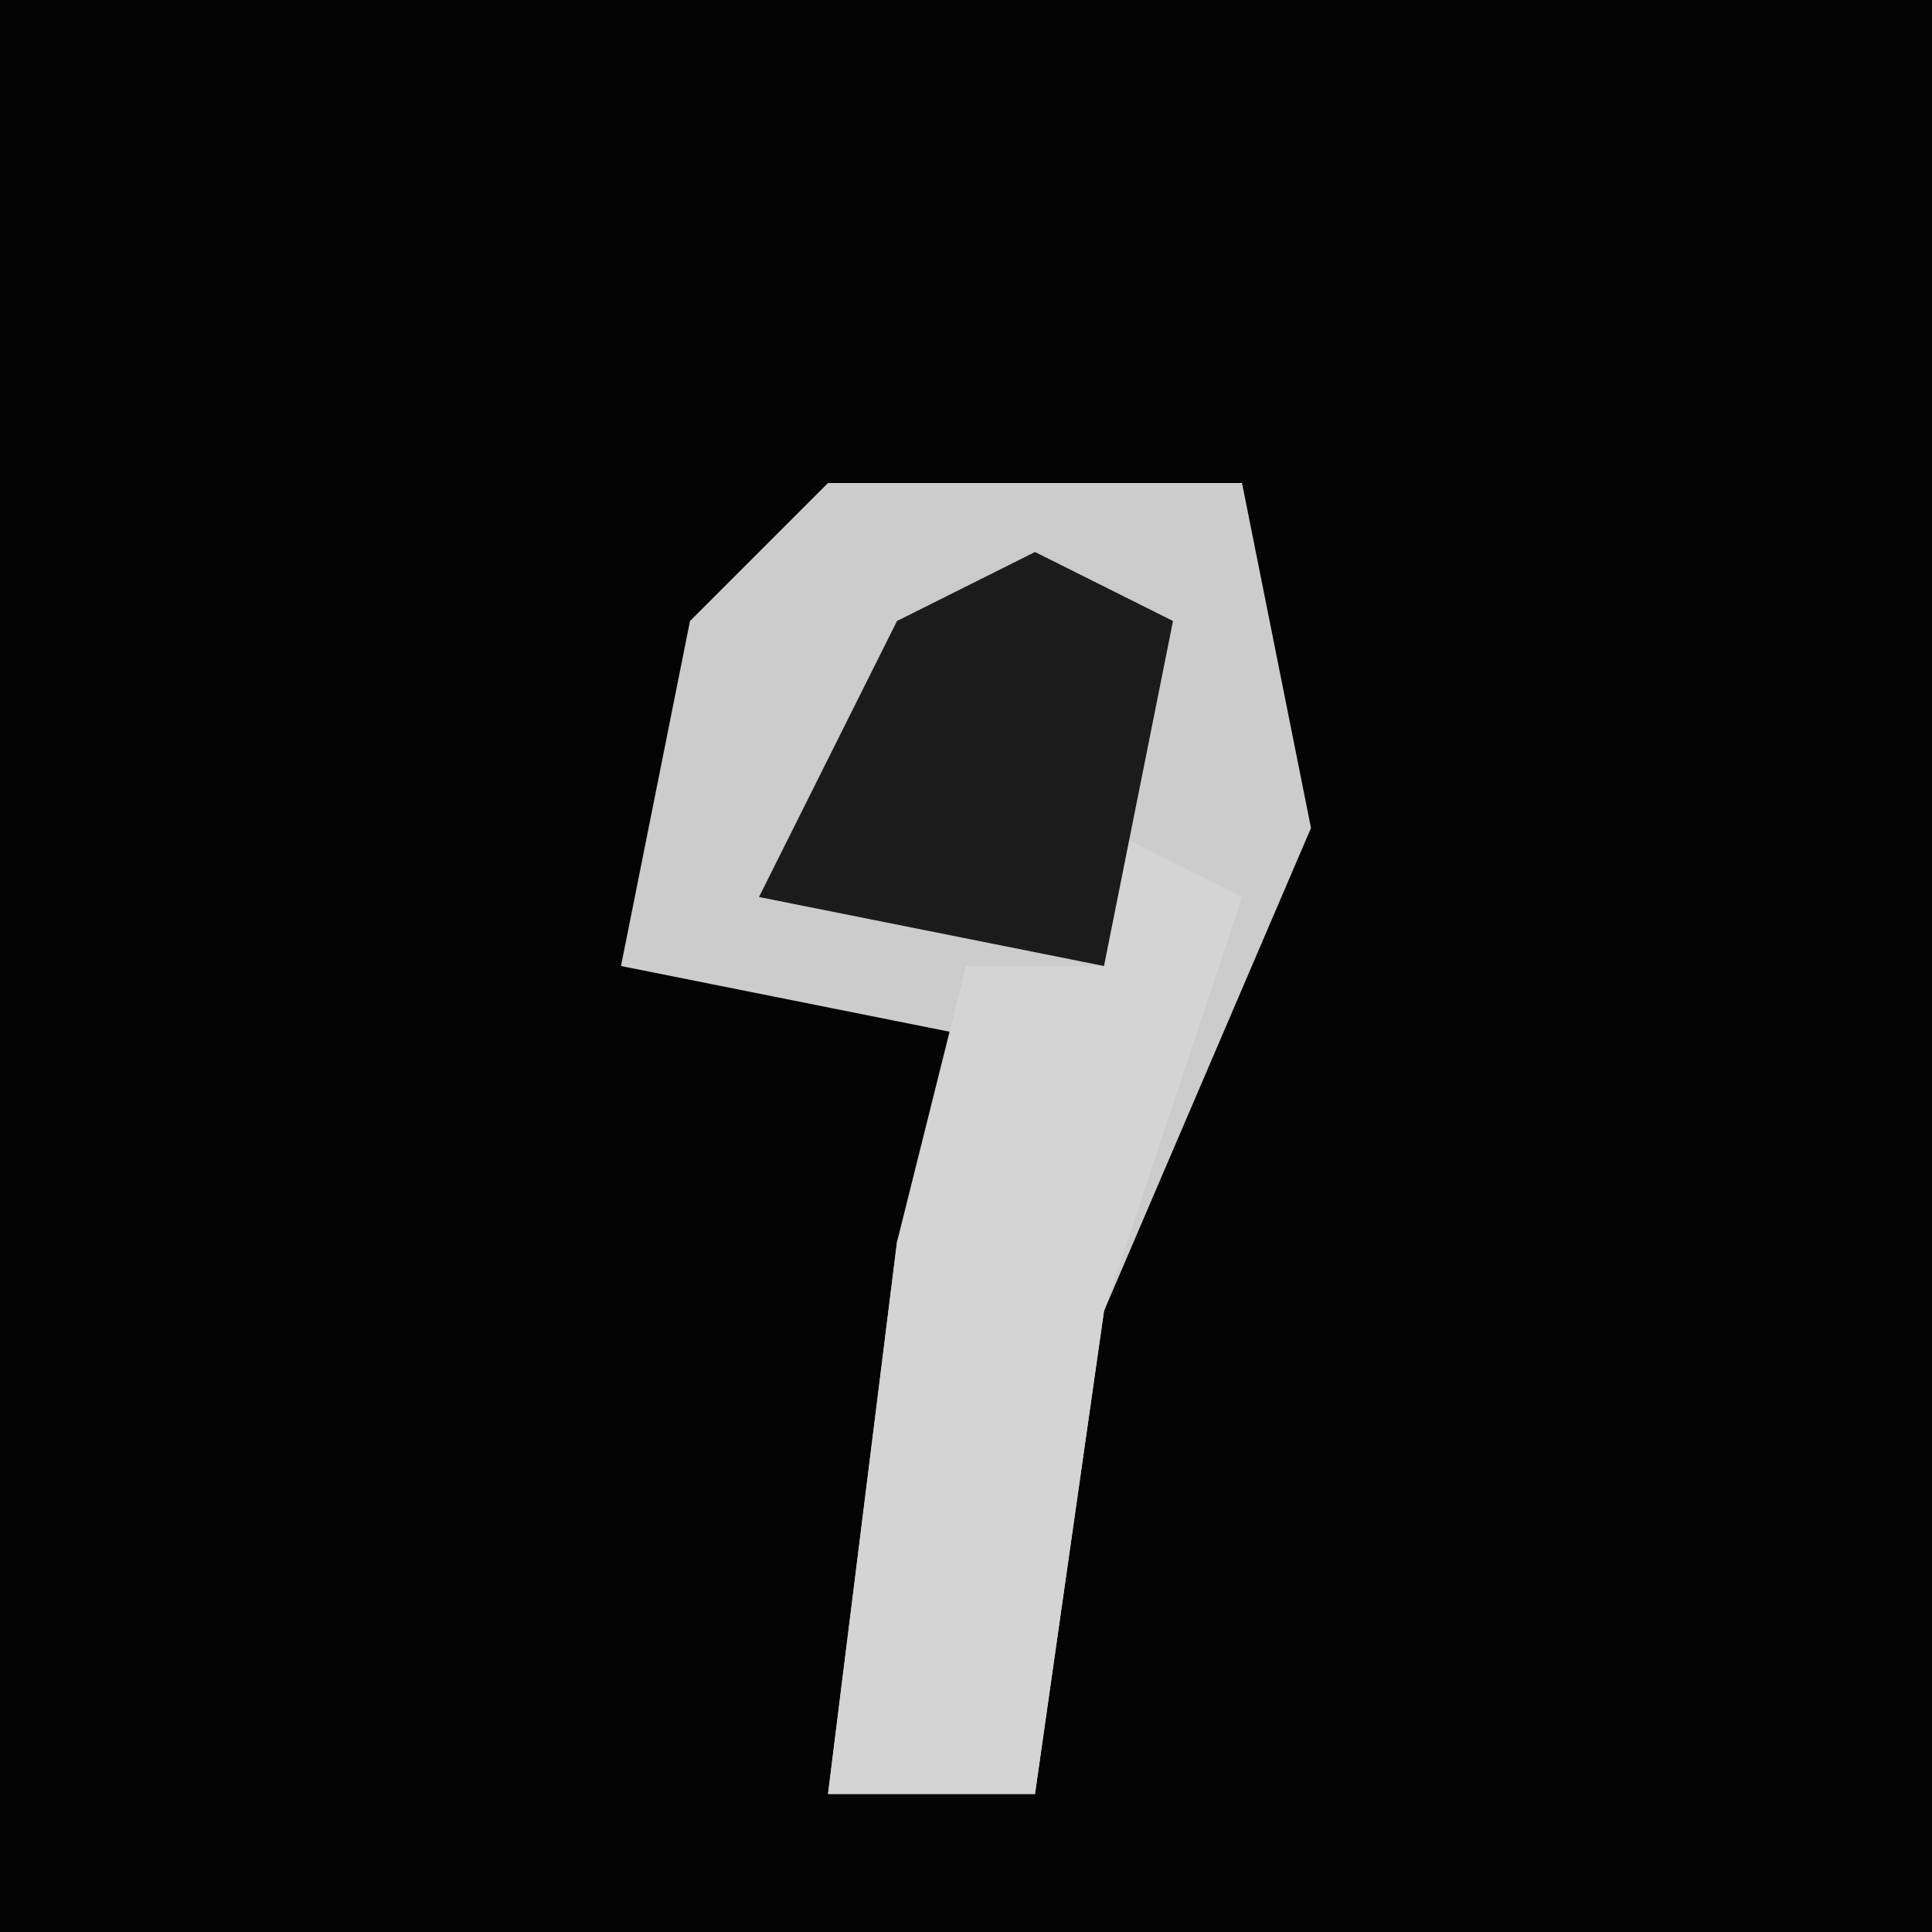 <?xml version="1.0" encoding="UTF-8"?>
<svg version="1.1" xmlns="http://www.w3.org/2000/svg" width="28" height="28">
<path d="M0,0 L28,0 L28,28 L0,28 Z " fill="#030303" transform="translate(0,0)"/>
<path d="M0,0 L6,0 L7,5 L4,12 L3,19 L0,19 L1,11 L2,8 L-3,7 L-2,2 Z " fill="#CCCCCC" transform="translate(12,7)"/>
<path d="M0,0 L2,1 L0,7 L-1,14 L-4,14 L-3,6 L-2,2 L0,2 Z " fill="#D4D4D4" transform="translate(16,12)"/>
<path d="M0,0 L2,1 L1,6 L-4,5 L-2,1 Z " fill="#1B1B1B" transform="translate(15,8)"/>
</svg>
